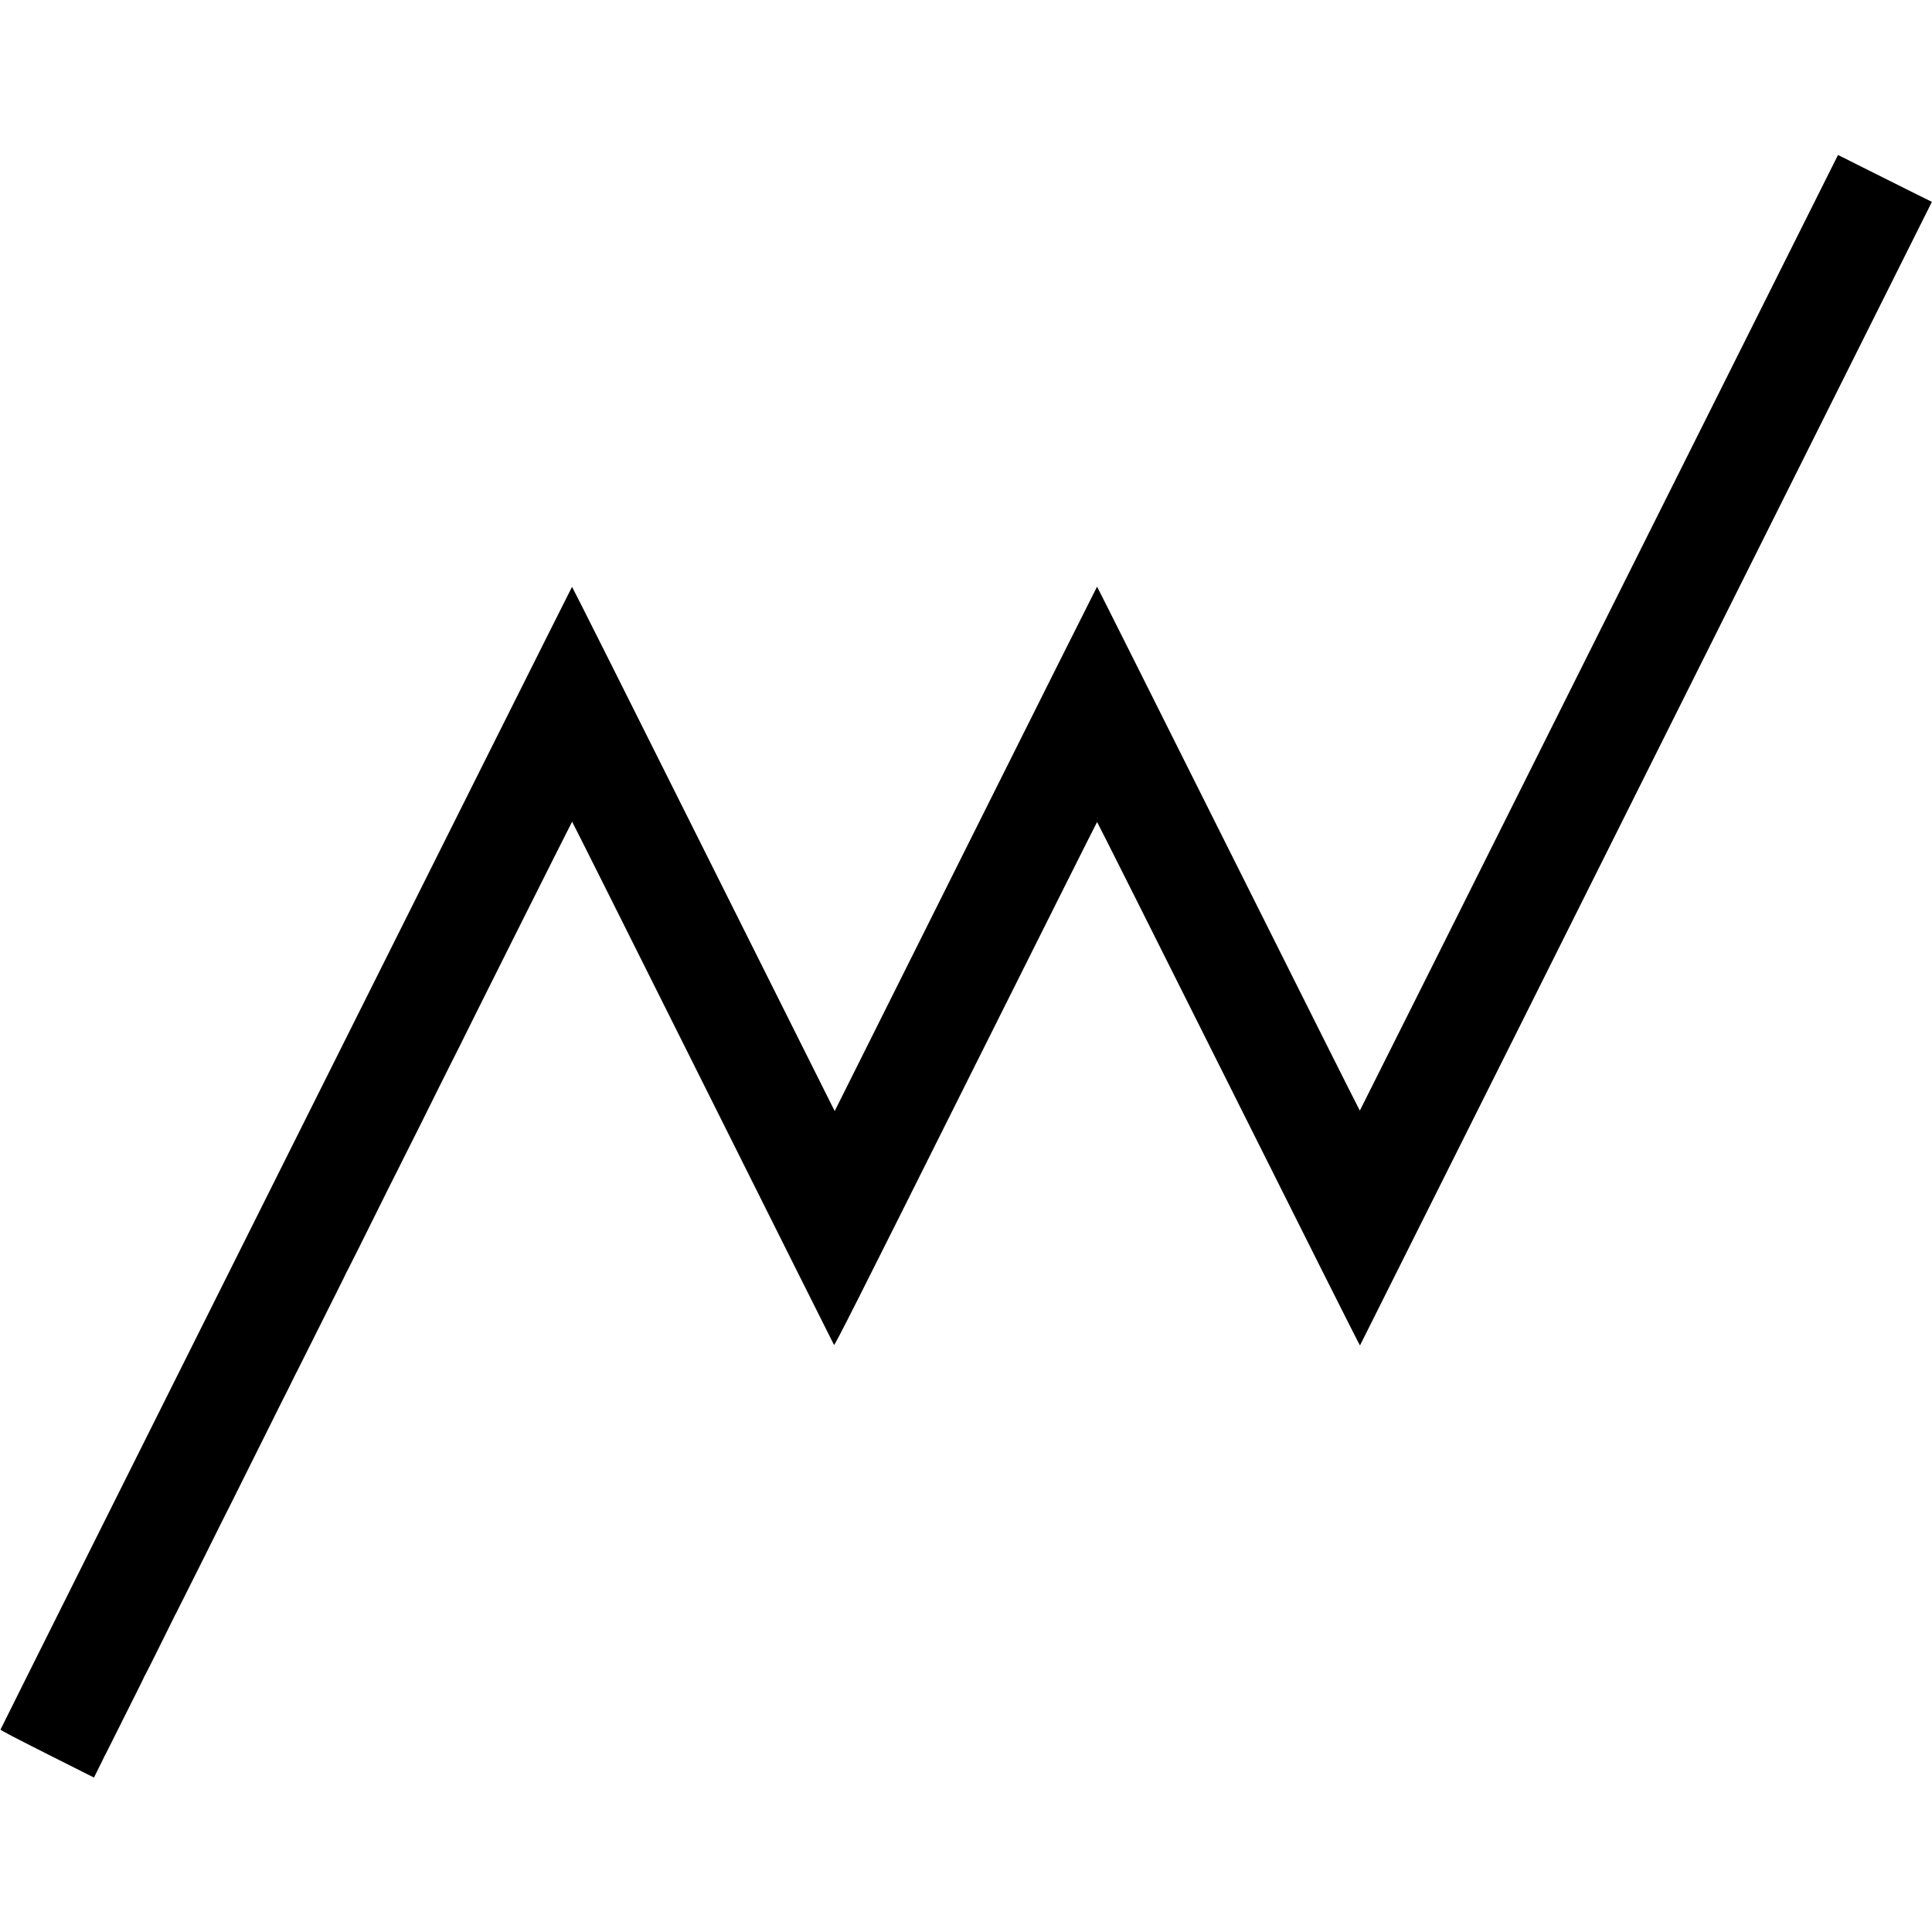 <?xml version="1.0" standalone="no"?>
<!DOCTYPE svg PUBLIC "-//W3C//DTD SVG 20010904//EN"
 "http://www.w3.org/TR/2001/REC-SVG-20010904/DTD/svg10.dtd">
<svg version="1.0" xmlns="http://www.w3.org/2000/svg"
 width="3066pt" height="3066pt" viewBox="0 0 3066 3066"
 preserveAspectRatio="xMidYMid meet">
<g transform="translate(0,3066) scale(0.1,-0.1)"
fill="#000000" stroke="none">
<path d="M25375 20619 c-2084 -4170 -3792 -7582 -3795 -7584 -3 -2 -941 1868
-2085 4156 -1144 2287 -2082 4159 -2085 4159 -3 -1 -941 -1873 -2084 -4161
l-2079 -4160 -31 59 c-17 32 -953 1904 -2081 4160 -1127 2256 -2053 4101
-2057 4099 -7 -2 -9064 -18112 -9070 -18135 -2 -9 249 -140 740 -387 l743
-374 46 92 c72 145 105 210 114 232 5 11 13 27 19 35 5 8 95 187 199 397 104
209 194 389 200 400 6 10 43 83 82 163 40 80 85 172 102 205 16 33 33 69 38
80 5 11 13 27 19 35 5 8 56 110 114 225 57 116 156 316 221 445 64 129 121
244 126 255 5 11 13 27 19 35 5 8 203 403 440 877 236 475 434 871 440 880 12
23 613 1227 697 1398 35 72 68 139 74 149 14 23 237 472 250 501 5 11 13 27
19 35 5 8 131 259 279 557 149 298 275 550 280 560 6 10 43 83 82 163 40 80
85 172 102 205 16 33 33 69 38 80 5 11 13 27 19 35 5 8 92 182 194 385 470
946 587 1181 596 1195 8 14 32 62 127 255 19 39 38 77 43 85 10 16 348 694
457 915 35 72 68 139 74 149 6 11 65 128 130 260 66 133 124 248 129 256 5 8
16 29 23 45 45 99 1792 3585 1796 3585 4 -1 937 -1865 2075 -4143 1138 -2278
2075 -4150 2081 -4160 11 -15 313 583 2090 4138 1143 2286 2081 4158 2085
4160 3 2 942 -1868 2086 -4155 1143 -2287 2082 -4156 2086 -4152 5 5 3728
7449 9043 18082 l33 66 -106 53 c-59 29 -114 56 -122 60 -9 5 -153 77 -320
160 -168 84 -312 156 -320 160 -8 4 -116 59 -240 120 -124 62 -259 130 -302
152 -42 21 -78 39 -80 39 -1 0 -1708 -3412 -3793 -7581z"/>
</g>
</svg>
